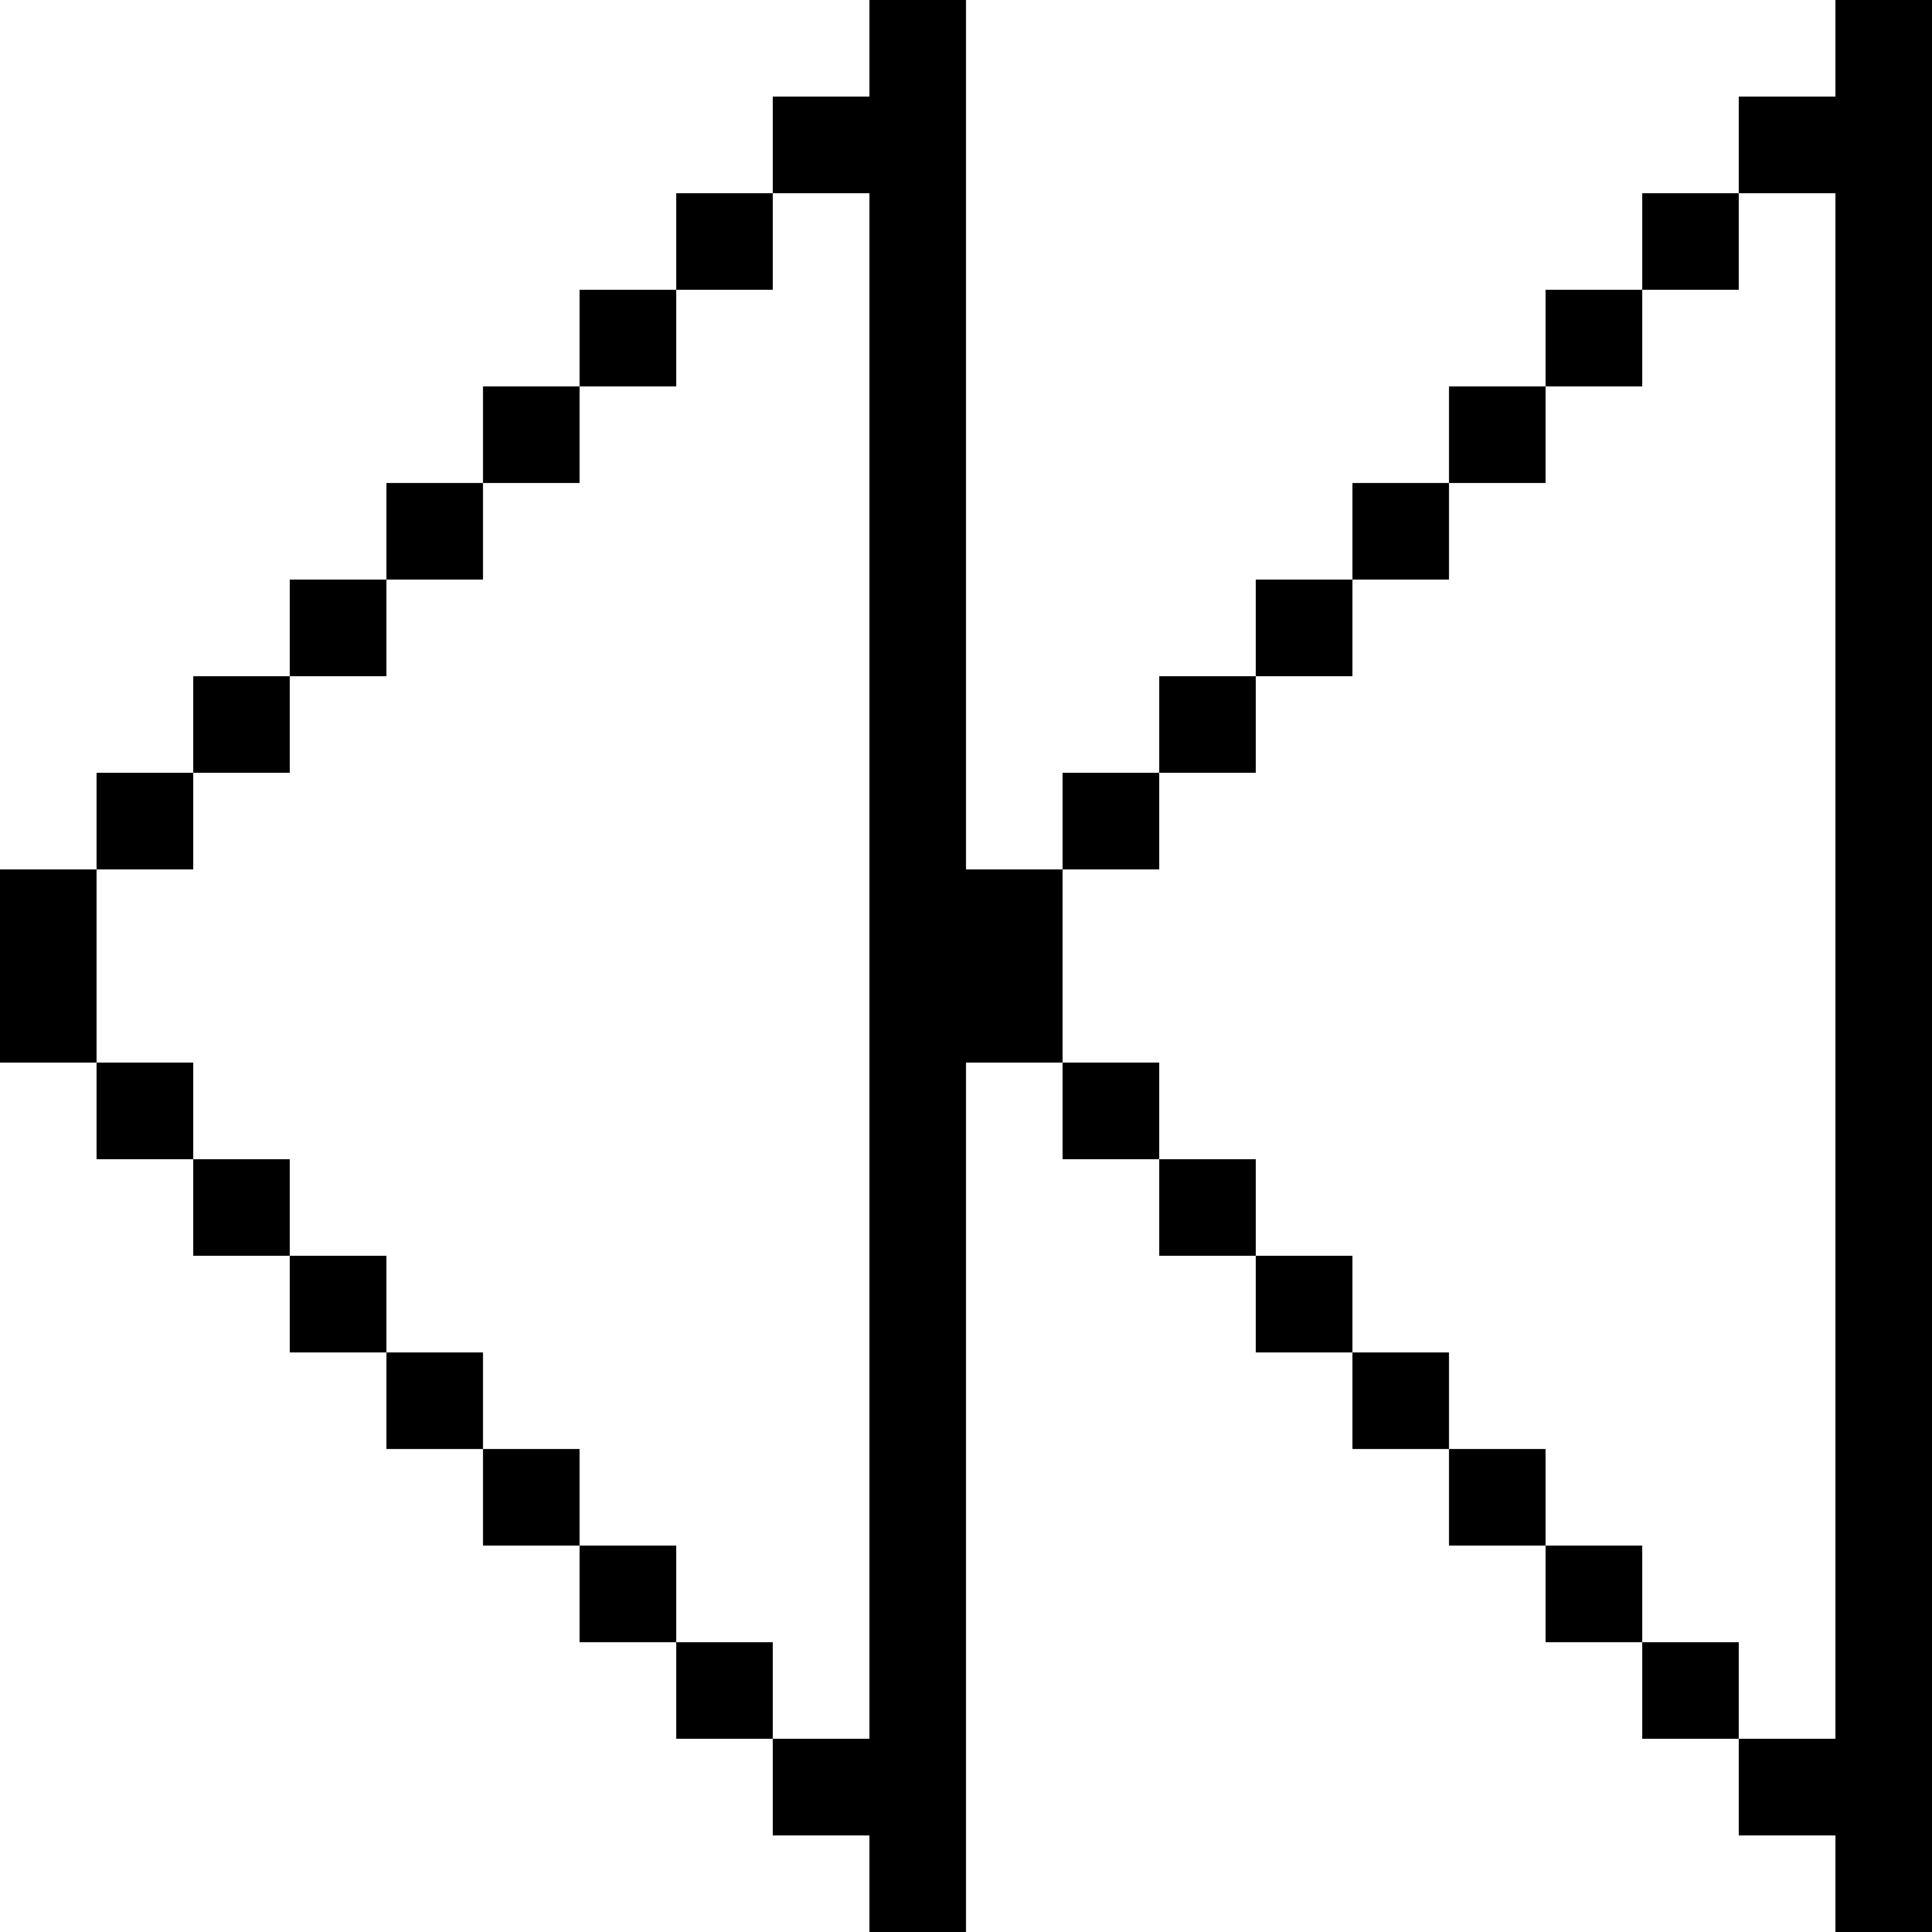 <?xml version="1.0" encoding="UTF-8" standalone="no"?>
<!-- Created with Inkscape (http://www.inkscape.org/) -->

<svg
   width="20"
   height="20"
   viewBox="0 0 20 20"
   version="1.1"
   id="svg182"
   inkscape:version="1.2.2 (732a01da63, 2022-12-09)"
   sodipodi:docname="Back2.svg"
   inkscape:export-filename="Back2_PWSL.png"
   inkscape:export-xdpi="96"
   inkscape:export-ydpi="96"
   xmlns:inkscape="http://www.inkscape.org/namespaces/inkscape"
   xmlns:sodipodi="http://sodipodi.sourceforge.net/DTD/sodipodi-0.dtd"
   xmlns="http://www.w3.org/2000/svg"
   xmlns:svg="http://www.w3.org/2000/svg">
  <sodipodi:namedview
     id="namedview184"
     pagecolor="#ffffff"
     bordercolor="#000000"
     borderopacity="0.25"
     inkscape:showpageshadow="2"
     inkscape:pageopacity="0.0"
     inkscape:pagecheckerboard="0"
     inkscape:deskcolor="#d1d1d1"
     inkscape:document-units="mm"
     showgrid="true"
     inkscape:zoom="32"
     inkscape:cx="4.828125"
     inkscape:cy="9.109375"
     inkscape:window-width="1920"
     inkscape:window-height="1001"
     inkscape:window-x="-9"
     inkscape:window-y="-9"
     inkscape:window-maximized="1"
     inkscape:current-layer="layer1"
     showguides="false"
     inkscape:lockguides="true">
    <inkscape:grid
       type="xygrid"
       id="grid186"
       originx="0"
       originy="0" />
  </sodipodi:namedview>
  <defs
     id="defs179" />
  <g
     inkscape:label="Layer 1"
     inkscape:groupmode="layer"
     id="layer1">
    <rect
       style="fill:#000000;stroke-width:1"
       id="rect990"
       width="1"
       height="20"
       x="-20"
       y="0"
       transform="scale(-1,1)" />
    <rect
       style="fill:#000000;stroke-width:0.236"
       id="rect992"
       width="1"
       height="1"
       x="-19"
       y="1"
       transform="scale(-1,1)" />
    <rect
       style="fill:#000000;stroke-width:0.25"
       id="rect994"
       width="1"
       height="1"
       x="-18"
       y="2"
       transform="scale(-1,1)" />
    <rect
       style="fill:#000000;stroke-width:0.267"
       id="rect996"
       width="1"
       height="1"
       x="-17"
       y="3"
       transform="scale(-1,1)" />
    <rect
       style="fill:#000000;stroke-width:0.267"
       id="rect996-0"
       width="1"
       height="1"
       x="-17"
       y="16"
       transform="scale(-1,1)" />
    <rect
       style="fill:#000000;stroke-width:0.289"
       id="rect998"
       width="1"
       height="1"
       x="-16"
       y="4"
       transform="scale(-1,1)" />
    <rect
       style="fill:#000000;stroke-width:0.316"
       id="rect1000"
       width="1"
       height="1"
       x="-15"
       y="5"
       transform="scale(-1,1)" />
    <rect
       style="fill:#000000;stroke-width:0.354"
       id="rect1002"
       width="1"
       height="1"
       x="-14"
       y="6"
       transform="scale(-1,1)" />
    <rect
       style="fill:#000000;stroke-width:0.408"
       id="rect1004"
       width="1"
       height="1"
       x="-13"
       y="7"
       transform="scale(-1,1)" />
    <rect
       style="fill:#000000;stroke-width:0.5"
       id="rect1006"
       width="1"
       height="1"
       x="-12"
       y="8"
       transform="scale(-1,1)" />
    <rect
       style="fill:#000000;stroke-width:0.289"
       id="rect998-0"
       width="1"
       height="1"
       x="-16"
       y="-16"
       transform="scale(-1)" />
    <rect
       style="fill:#000000;stroke-width:0.316"
       id="rect1000-4"
       width="1"
       height="1"
       x="-15"
       y="-15"
       transform="scale(-1)" />
    <rect
       style="fill:#000000;stroke-width:0.354"
       id="rect1002-6"
       width="1"
       height="1"
       x="-14"
       y="-14"
       transform="scale(-1)" />
    <rect
       style="fill:#000000;stroke-width:0.408"
       id="rect1004-9"
       width="1"
       height="1"
       x="-13"
       y="-13"
       transform="scale(-1)" />
    <rect
       style="fill:#000000;stroke-width:0.5"
       id="rect1006-6"
       width="1"
       height="1"
       x="-12"
       y="-12"
       transform="scale(-1)" />
    <rect
       style="fill:#000000;stroke-width:1"
       id="rect1008"
       width="1"
       height="2"
       x="-11"
       y="9"
       transform="scale(-1,1)" />
    <rect
       style="fill:#000000;stroke-width:0.236"
       id="rect1274"
       width="1"
       height="1"
       x="-19"
       y="1"
       transform="scale(-1,1)" />
    <rect
       style="fill:#000000;stroke-width:0.236"
       id="rect1274-2"
       width="1"
       height="1"
       x="-19"
       y="18"
       transform="scale(-1,1)" />
    <rect
       style="fill:#000000;stroke-width:0.236"
       id="rect1274-2-7"
       width="1"
       height="1"
       x="-18"
       y="17"
       transform="scale(-1,1)" />
    <rect
       style="fill:#000000;stroke-width:1"
       id="rect1384"
       width="1"
       height="20"
       x="-20"
       y="0"
       transform="scale(-1,1)" />
    <rect
       style="fill:#000000;stroke-width:0.236"
       id="rect1386"
       width="1"
       height="1"
       x="-19"
       y="1"
       transform="scale(-1,1)" />
    <rect
       style="fill:#000000;stroke-width:0.25"
       id="rect1388"
       width="1"
       height="1"
       x="-18"
       y="2"
       transform="scale(-1,1)" />
    <rect
       style="fill:#000000;stroke-width:0.267"
       id="rect1390"
       width="1"
       height="1"
       x="-17"
       y="3"
       transform="scale(-1,1)" />
    <rect
       style="fill:#000000;stroke-width:0.267"
       id="rect1392"
       width="1"
       height="1"
       x="-17"
       y="16"
       transform="scale(-1,1)" />
    <rect
       style="fill:#000000;stroke-width:0.289"
       id="rect1394"
       width="1"
       height="1"
       x="-16"
       y="4"
       transform="scale(-1,1)" />
    <rect
       style="fill:#000000;stroke-width:0.316"
       id="rect1396"
       width="1"
       height="1"
       x="-15"
       y="5"
       transform="scale(-1,1)" />
    <rect
       style="fill:#000000;stroke-width:0.354"
       id="rect1398"
       width="1"
       height="1"
       x="-14"
       y="6"
       transform="scale(-1,1)" />
    <rect
       style="fill:#000000;stroke-width:0.408"
       id="rect1400"
       width="1"
       height="1"
       x="-13"
       y="7"
       transform="scale(-1,1)" />
    <rect
       style="fill:#000000;stroke-width:0.5"
       id="rect1402"
       width="1"
       height="1"
       x="-12"
       y="8"
       transform="scale(-1,1)" />
    <rect
       style="fill:#000000;stroke-width:0.289"
       id="rect1404"
       width="1"
       height="1"
       x="-16"
       y="-16"
       transform="scale(-1)" />
    <rect
       style="fill:#000000;stroke-width:0.316"
       id="rect1406"
       width="1"
       height="1"
       x="-15"
       y="-15"
       transform="scale(-1)" />
    <rect
       style="fill:#000000;stroke-width:0.354"
       id="rect1408"
       width="1"
       height="1"
       x="-14"
       y="-14"
       transform="scale(-1)" />
    <rect
       style="fill:#000000;stroke-width:0.408"
       id="rect1410"
       width="1"
       height="1"
       x="-13"
       y="-13"
       transform="scale(-1)" />
    <rect
       style="fill:#000000;stroke-width:0.5"
       id="rect1412"
       width="1"
       height="1"
       x="-12"
       y="-12"
       transform="scale(-1)" />
    <rect
       style="fill:#000000;stroke-width:1"
       id="rect1414"
       width="1"
       height="2"
       x="-11"
       y="9"
       transform="scale(-1,1)" />
    <rect
       style="fill:#000000;stroke-width:0.236"
       id="rect1416"
       width="1"
       height="1"
       x="-19"
       y="1"
       transform="scale(-1,1)" />
    <rect
       style="fill:#000000;stroke-width:0.236"
       id="rect1418"
       width="1"
       height="1"
       x="-19"
       y="18"
       transform="scale(-1,1)" />
    <rect
       style="fill:#000000;stroke-width:0.236"
       id="rect1420"
       width="1"
       height="1"
       x="-18"
       y="17"
       transform="scale(-1,1)" />
    <rect
       style="fill:#000000;stroke-width:1"
       id="rect1384-7"
       width="1"
       height="20"
       x="-10"
       y="0"
       transform="scale(-1,1)" />
    <rect
       style="fill:#000000;stroke-width:0.236"
       id="rect1386-3"
       width="1"
       height="1"
       x="-9"
       y="1"
       transform="scale(-1,1)" />
    <rect
       style="fill:#000000;stroke-width:0.25"
       id="rect1388-7"
       width="1"
       height="1"
       x="-8"
       y="2"
       transform="scale(-1,1)" />
    <rect
       style="fill:#000000;stroke-width:0.267"
       id="rect1390-8"
       width="1"
       height="1"
       x="-7"
       y="3"
       transform="scale(-1,1)" />
    <rect
       style="fill:#000000;stroke-width:0.267"
       id="rect1392-2"
       width="1"
       height="1"
       x="-7"
       y="16"
       transform="scale(-1,1)" />
    <rect
       style="fill:#000000;stroke-width:0.289"
       id="rect1394-0"
       width="1"
       height="1"
       x="-6"
       y="4"
       transform="scale(-1,1)" />
    <rect
       style="fill:#000000;stroke-width:0.316"
       id="rect1396-4"
       width="1"
       height="1"
       x="-5"
       y="5"
       transform="scale(-1,1)" />
    <rect
       style="fill:#000000;stroke-width:0.354"
       id="rect1398-8"
       width="1"
       height="1"
       x="-4"
       y="6"
       transform="scale(-1,1)" />
    <rect
       style="fill:#000000;stroke-width:0.408"
       id="rect1400-7"
       width="1"
       height="1"
       x="-3"
       y="7"
       transform="scale(-1,1)" />
    <rect
       style="fill:#000000;stroke-width:0.5"
       id="rect1402-4"
       width="1"
       height="1"
       x="-2"
       y="8"
       transform="scale(-1,1)" />
    <rect
       style="fill:#000000;stroke-width:0.289"
       id="rect1404-2"
       width="1"
       height="1"
       x="-6"
       y="-16"
       transform="scale(-1)" />
    <rect
       style="fill:#000000;stroke-width:0.316"
       id="rect1406-3"
       width="1"
       height="1"
       x="-5"
       y="-15"
       transform="scale(-1)" />
    <rect
       style="fill:#000000;stroke-width:0.354"
       id="rect1408-2"
       width="1"
       height="1"
       x="-4"
       y="-14"
       transform="scale(-1)" />
    <rect
       style="fill:#000000;stroke-width:0.408"
       id="rect1410-9"
       width="1"
       height="1"
       x="-3"
       y="-13"
       transform="scale(-1)" />
    <rect
       style="fill:#000000;stroke-width:0.5"
       id="rect1412-2"
       width="1"
       height="1"
       x="-2"
       y="-12"
       transform="scale(-1)" />
    <rect
       style="fill:#000000;stroke-width:1"
       id="rect1414-7"
       width="1"
       height="2"
       x="-1"
       y="9"
       transform="scale(-1,1)" />
    <rect
       style="fill:#000000;stroke-width:0.236"
       id="rect1416-6"
       width="1"
       height="1"
       x="-9"
       y="1"
       transform="scale(-1,1)" />
    <rect
       style="fill:#000000;stroke-width:0.236"
       id="rect1418-0"
       width="1"
       height="1"
       x="-9"
       y="18"
       transform="scale(-1,1)" />
    <rect
       style="fill:#000000;stroke-width:0.236"
       id="rect1420-4"
       width="1"
       height="1"
       x="-8"
       y="17"
       transform="scale(-1,1)" />
  </g>
</svg>
